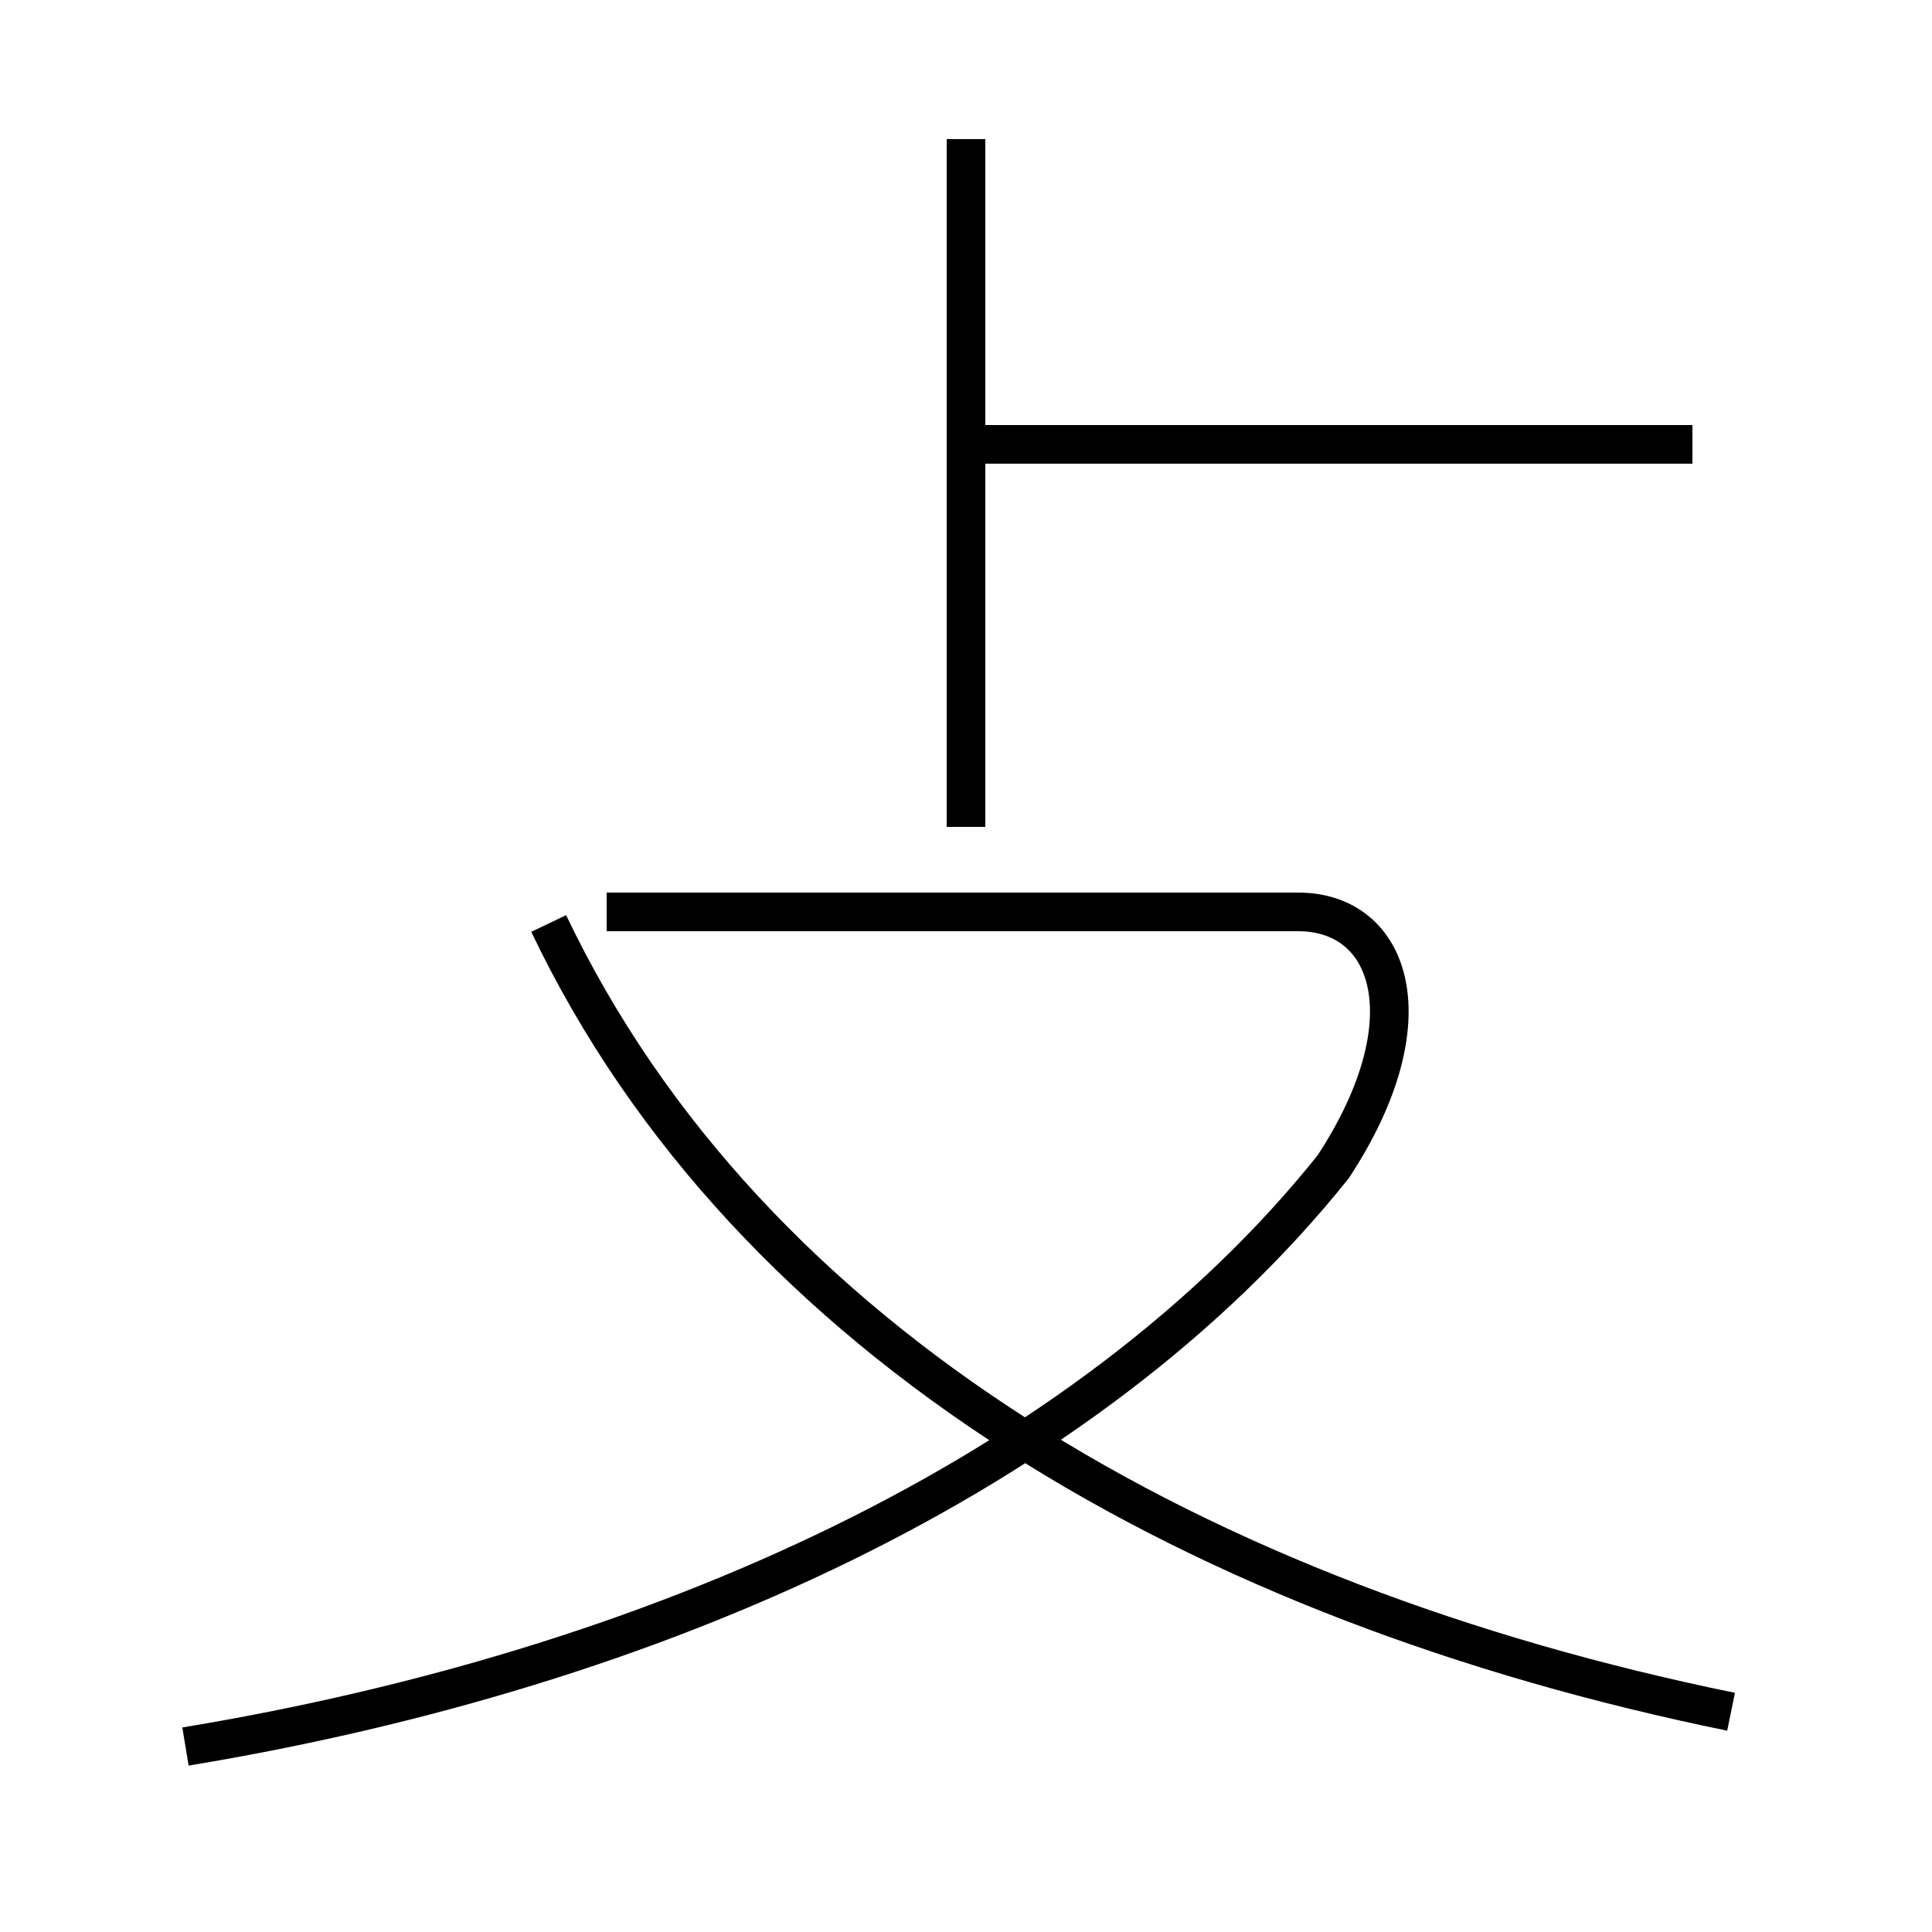 <?xml version='1.0' encoding='utf8'?>
<svg viewBox="0.0 -6.0 50.0 50.0" version="1.1" xmlns="http://www.w3.org/2000/svg">
<rect x="0.0" y="-6.0" width="50.0" height="50.0" fill="#808080" stroke="none"/>
<rect x="-1000" y="-1000" width="2000" height="2000" stroke="white" fill="white"/>
<g style="fill:white;stroke:#000000;  stroke-width:1">
<path d="M 4.8 1.2 C 16.9 -0.8 28.1 -5.8 34.5 -13.8 C 37.0 -17.6 36.0 -20.4 33.6 -20.4 L 15.7 -20.4 M 44.8 0.3 C 31.1 -2.5 19.4 -9.2 14.2 -20.1 M 43.8 -32.5 L 25.0 -32.5 L 25.0 -40.4 M 43.8 -32.5 L 25.0 -32.5 L 25.0 -22.6" transform="translate(0.0, 38.0)" />
</g>
</svg>